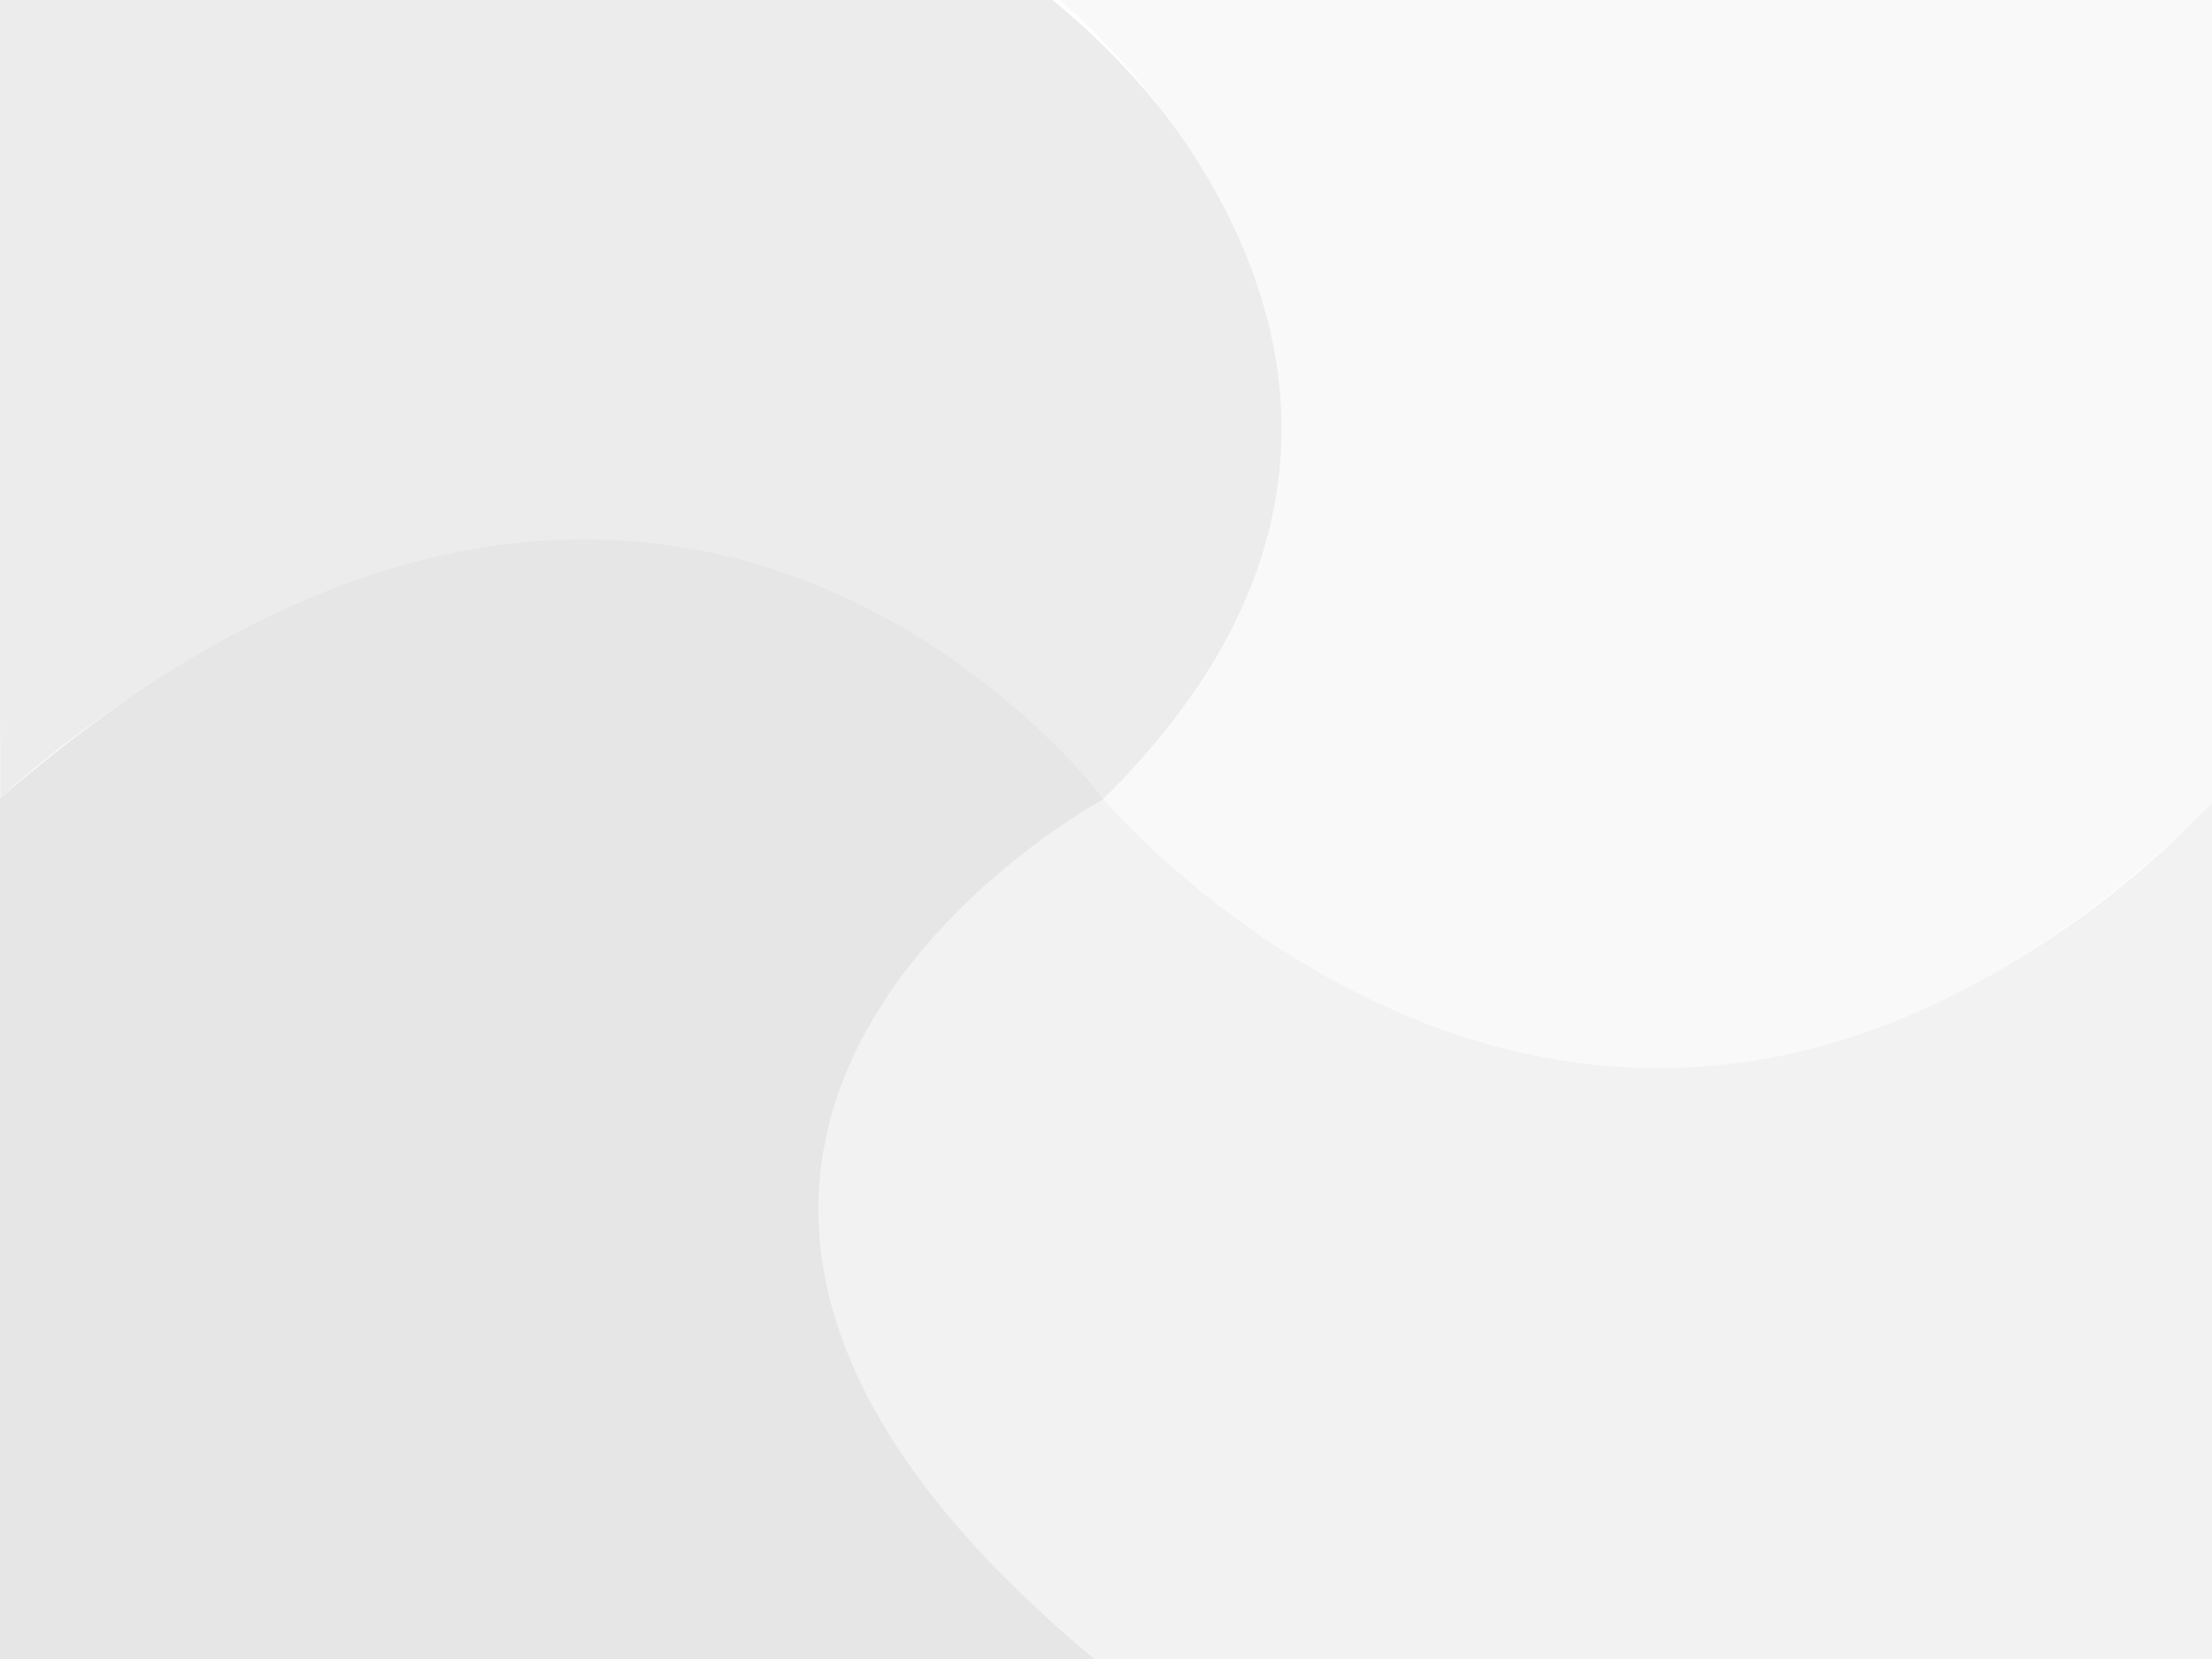 <?xml version="1.0" encoding="UTF-8" standalone="no"?>
<!-- Created with Inkscape (http://www.inkscape.org/) -->

<svg
   xmlns:dc="http://purl.org/dc/elements/1.1/"
   xmlns:cc="http://creativecommons.org/ns#"
   xmlns:rdf="http://www.w3.org/1999/02/22-rdf-syntax-ns#"
   xmlns:svg="http://www.w3.org/2000/svg"
   xmlns="http://www.w3.org/2000/svg"
   xmlns:sodipodi="http://sodipodi.sourceforge.net/DTD/sodipodi-0.dtd"
   xmlns:inkscape="http://www.inkscape.org/namespaces/inkscape"
   width="640"
   height="480"
   viewBox="0 0 640 480"
   id="svg2"
   version="1.1"
   inkscape:version="0.91 r"
   enable-background="new"
   sodipodi:docname="gray background.svg">
  <defs
     id="defs4">
    <filter
       inkscape:collect="always"
       style="color-interpolation-filters:sRGB"
       id="filter9879">
      <feBlend
         inkscape:collect="always"
         mode="lighten"
         in2="BackgroundImage"
         id="feBlend9881" />
    </filter>
    <filter
       inkscape:collect="always"
       style="color-interpolation-filters:sRGB"
       id="filter9879-3">
      <feBlend
         inkscape:collect="always"
         mode="lighten"
         in2="BackgroundImage"
         id="feBlend9881-4" />
    </filter>
  </defs>
  <sodipodi:namedview
     id="base"
     pagecolor="#ffffff"
     bordercolor="#666666"
     borderopacity="1.0"
     inkscape:pageopacity="0.0"
     inkscape:pageshadow="2"
     inkscape:zoom="2.8284271"
     inkscape:cx="164.46932"
     inkscape:cy="274.5054"
     inkscape:document-units="px"
     inkscape:current-layer="layer2"
     showgrid="false"
     units="px"
     inkscape:window-width="1920"
     inkscape:window-height="1022"
     inkscape:window-x="0"
     inkscape:window-y="0"
     inkscape:window-maximized="1" />
  <g
     inkscape:label="Layer 1"
     inkscape:groupmode="layer"
     id="layer1"
     transform="translate(0,-572.362)"
     style="display:none;filter:url(#filter9879)"
     sodipodi:insensitive="true">
    <circle
       style="color:#000000;clip-rule:nonzero;display:inline;overflow:visible;visibility:visible;opacity:1;isolation:auto;mix-blend-mode:normal;color-interpolation:sRGB;color-interpolation-filters:linearRGB;solid-color:#000000;solid-opacity:1;fill:none;fill-opacity:1;fill-rule:evenodd;stroke:none;stroke-width:0.1;stroke-linecap:round;stroke-linejoin:round;stroke-miterlimit:4;stroke-dasharray:none;stroke-dashoffset:0;stroke-opacity:1;filter:url(#filter9879-3);color-rendering:auto;image-rendering:auto;shape-rendering:auto;text-rendering:auto;enable-background:accumulate"
       id="path9883-1-3"
       cx="462.143"
       cy="697.362"
       r="200"
       transform="matrix(1.021,0,0,1.005,-4.919,-1.792)" />
    <path
       style="fill:none;fill-rule:evenodd;stroke:#000000;stroke-width:1px;stroke-linecap:butt;stroke-linejoin:miter;stroke-opacity:1;filter:url(#filter9879)"
       d="m 93.571,725.219 c 0,0 165.357,-165.357 330.714,0 165.357,165.357 312.354,-1.576 312.354,-1.576 l 0.625,-338.269 -309.973,0 c 0,0 220.525,184.261 0,368.522 -220.525,184.261 0,344.644 0,344.644"
       id="path9979-1"
       inkscape:connector-curvature="0"
       transform="matrix(0,-0.75,0.897,0,-345.838,1124.188)"
       sodipodi:nodetypes="cscccsc" />
  </g>
  <g
     inkscape:groupmode="layer"
     id="layer2"
     inkscape:label="Layer 2">
    <path
       style="fill:#ececec;fill-rule:evenodd;stroke:none;stroke-width:1px;stroke-linecap:butt;stroke-linejoin:miter;stroke-opacity:1"
       d="m 0.088,231.01 c 0,0 167.124,-163.175 319.196,0.211 C 445.968,105.011 303.349,-0.833 303.349,-0.833 l -304.056,0 z"
       id="path10006"
       inkscape:connector-curvature="0"
       sodipodi:nodetypes="ccccc" />
    <path
       style="fill:#e6e6e6;fill-rule:evenodd;stroke:none;stroke-width:1px;stroke-linecap:butt;stroke-linejoin:miter;stroke-opacity:1"
       d="m 319.301,231.264 c 0,0 -125.301,-169.361 -319.801,0.188 C 0.5,427.5 -0.5,480.5 -0.5,480.5 l 304,0 14,0 c 0,0 -175.574,-132.859 1.801,-249.236 z"
       id="path10008"
       inkscape:connector-curvature="0"
       sodipodi:nodetypes="cccccc" />
    <path
       style="fill:#f2f2f2;fill-rule:evenodd;stroke:none;stroke-width:1px;stroke-linecap:butt;stroke-linejoin:miter;stroke-opacity:1"
       d="m 319.347,231.187 c 0,0 -185.748,99.835 0,250.935 226.76,-0.928 321.999,0 321.999,0 l 0,-251.73 c 0,0 -147.785,175.009 -321.999,0.795 z"
       id="path10029"
       inkscape:connector-curvature="0"
       sodipodi:nodetypes="ccccc" />
    <path
       style="fill:#f9f9f9;fill-rule:evenodd;stroke:none;stroke-width:1px;stroke-linecap:butt;stroke-linejoin:miter;stroke-opacity:1"
       d="m 319.267,231.208 c 0,0 146.716,175.253 322.079,-0.109 -0.707,-207.182 0,-232.638 0,-232.638 l -336.583,0 c 0,0 138.336,110.418 14.504,232.747 z"
       id="path10031"
       inkscape:connector-curvature="0"
       sodipodi:nodetypes="ccccc" />
  </g>
</svg>
